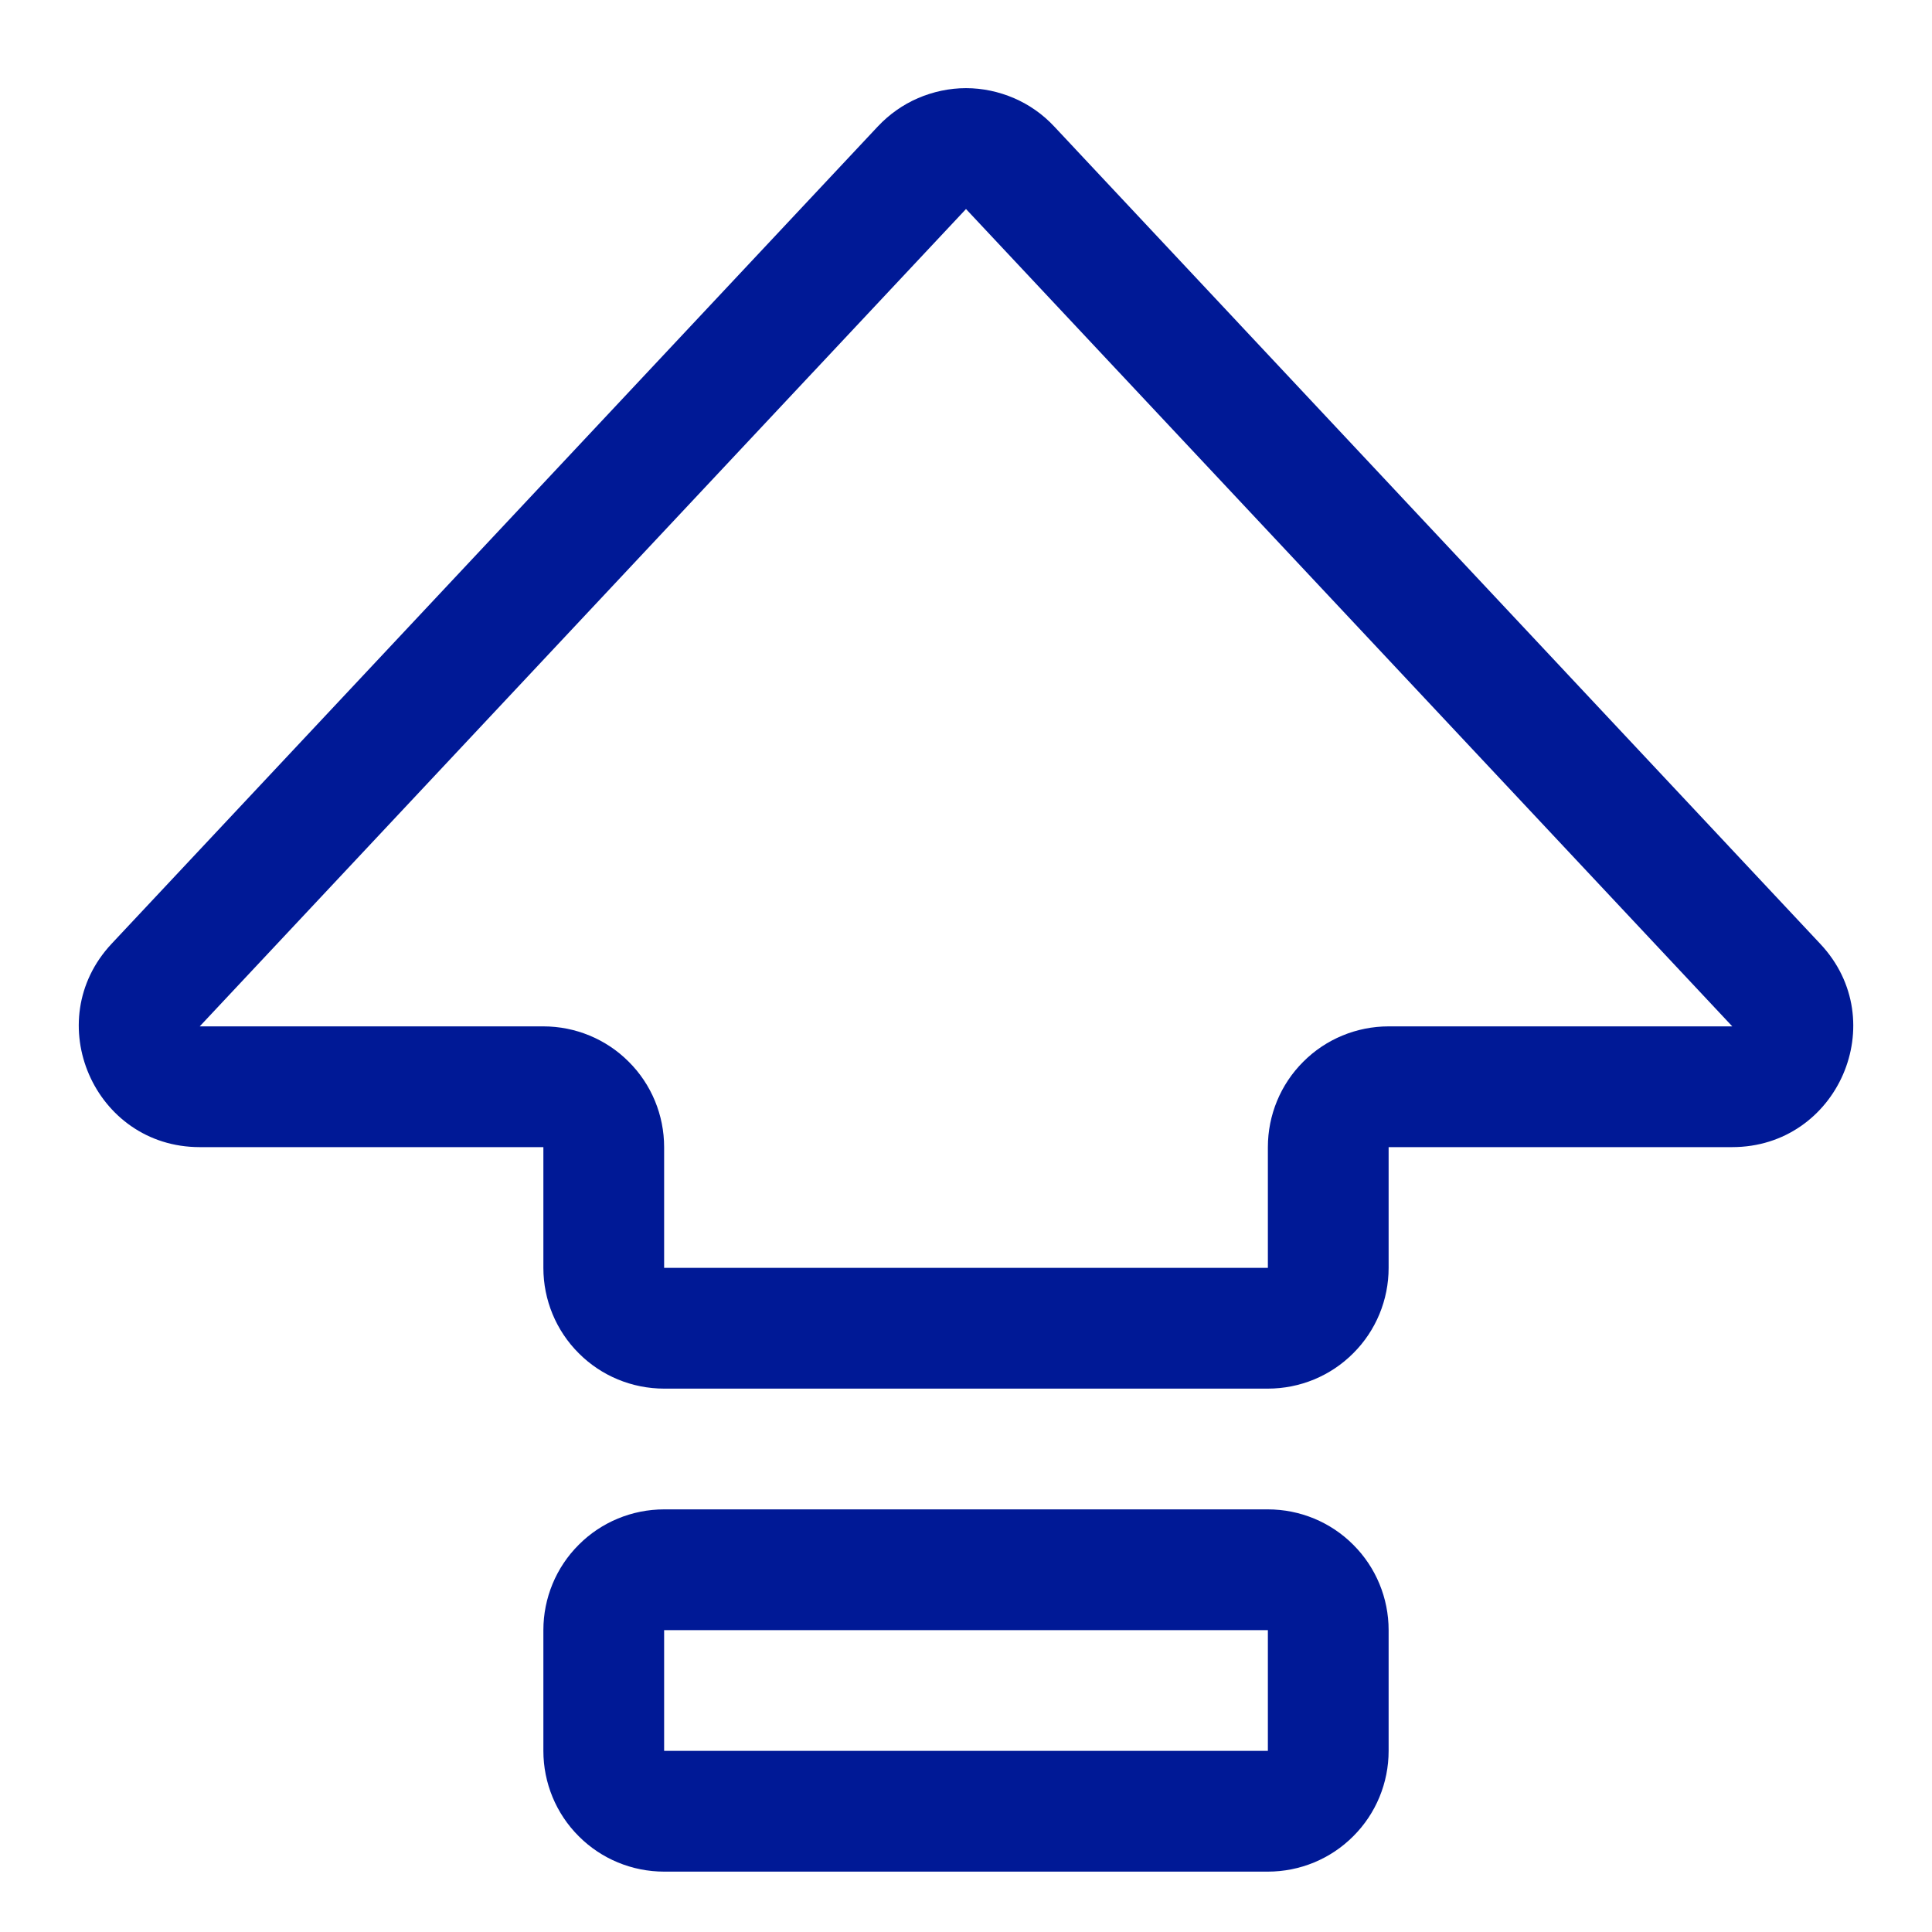<svg width="16" height="16" viewBox="0 0 16 16" fill="none" xmlns="http://www.w3.org/2000/svg">
<g clip-path="url(#clip0_759_54)">
<path fill-rule="evenodd" clip-rule="evenodd" d="M7.27 1.047C7.364 0.947 7.477 
0.867 7.602 0.813C7.728 0.759 7.863 0.73 8 0.73C8.137 0.73 
8.272 0.759 8.398 0.813C8.523 0.867 8.637 0.947 8.73 1.047L15.075 
7.817C15.675 8.455 15.221 9.5 14.345 9.5H11.5V10.5C11.5 10.765 11.395
 11.02 11.207 11.207C11.02 11.395 10.765 11.5 10.5 11.5H5.5C5.235 
 11.5 4.98 11.395 4.793 11.207C4.605 11.02 4.5 10.765 4.5 
 10.5V9.5H1.654C0.78 9.5 0.326 8.455 0.924 7.816L7.27 
 1.047ZM14.346 8.5L8 1.731L1.654 8.5H4.5C4.765 8.5 5.02 8.605 5.207 8.793C5.395 8.98 5.5 9.235 5.5 9.5V10.5H10.5V9.5C10.5 9.235 10.605 8.98 10.793 8.793C10.98 8.605 11.235 8.5 11.5 8.5H14.346ZM4.5 13.5C4.5 13.235 4.605 12.98 4.793 12.793C4.98 12.605 5.235 12.5 5.5 12.5H10.5C10.765 12.5 11.02 12.605 11.207 12.793C11.395 12.98 11.5 13.235 11.5 13.5V14.5C11.5 14.765 11.395 15.02 11.207 15.207C11.02 15.395 10.765 15.5 10.5 15.5H5.5C5.235 15.5 4.98 15.395 4.793 15.207C4.605 15.02 4.5 14.765 4.5 14.5V13.5ZM10.5 13.5H5.5V14.5H10.5V13.5Z" fill="#001996"/>
</g>
<defs>
<clipPath id="clip0_759_54">
<rect width="16" height="16" fill="white"/>
</clipPath>
</defs>
</svg>
